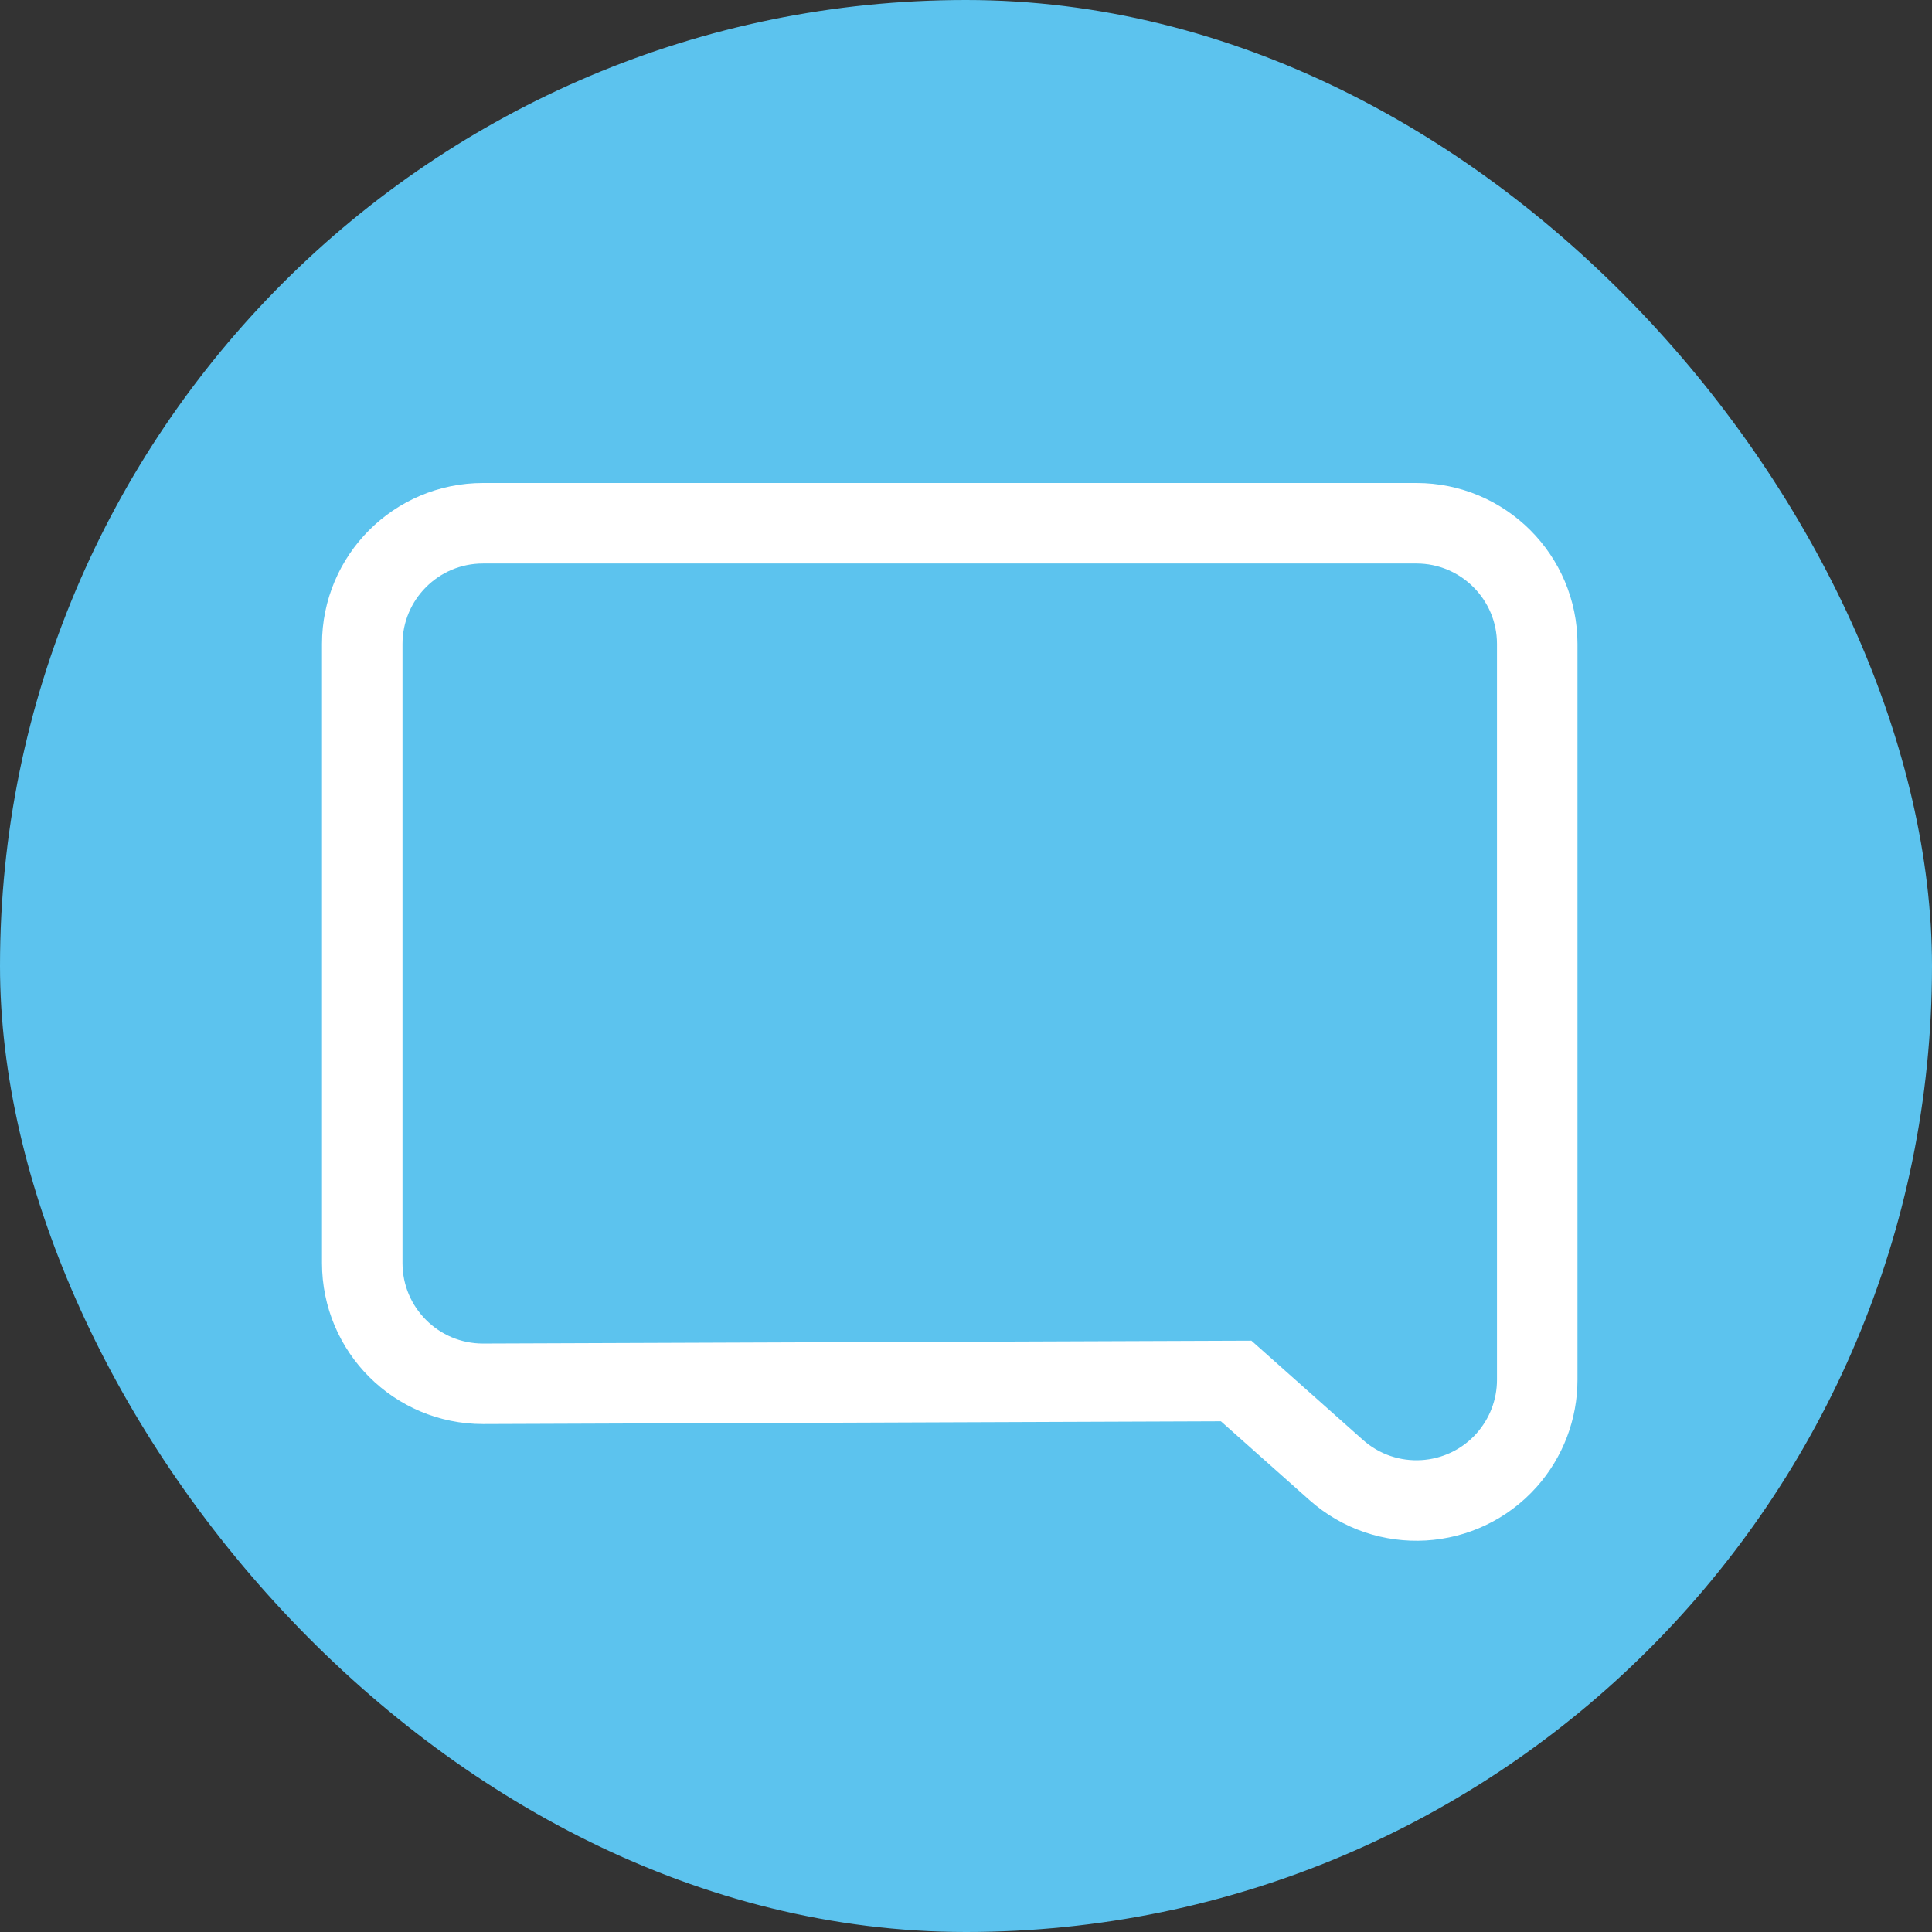 <?xml version="1.0" encoding="UTF-8"?>
<svg width="24px" height="24px" viewBox="0 0 24 24" version="1.1" xmlns="http://www.w3.org/2000/svg">
    <rect x="0" y="0" width="24" height="24" fill="#333333" stroke="none"/>
    <!-- Generator: Sketch 59.1 (86144) - https://sketch.com -->
    <title>Group 4</title>
    <desc>Created with Sketch.</desc>
    <g id="Notifications" stroke="none" stroke-width="1" fill="none" fill-rule="evenodd">
        <g id="Group-4">
            <g id="Rectangle-2" transform="translate(0, -0)" fill="#5CC3EE" fill-rule="nonzero">
                <rect id="Rectangle" x="0" y="0" width="24" height="24" rx="12"></rect>
            </g>
            <path d="M6,6.5 C5.172,6.5 4.5,7.172 4.5,8 L4.5,17.14 C4.5,17.508 4.635,17.862 4.879,18.137 C5.43,18.756 6.378,18.811 6.997,18.261 L8.24,17.155 L17.591,17.19 C17.593,17.19 17.593,17.19 17.596,17.19 C18.425,17.19 19.096,16.518 19.096,15.69 L19.096,8 C19.096,7.172 18.425,6.5 17.596,6.5 L6,6.5 Z"
                  id="comment" stroke="#FFFFFF"
                  transform="translate(11.798, 13) scale(-1, 1) translate(-11.798, -13) "></path>
        </g>
    </g>
</svg>
